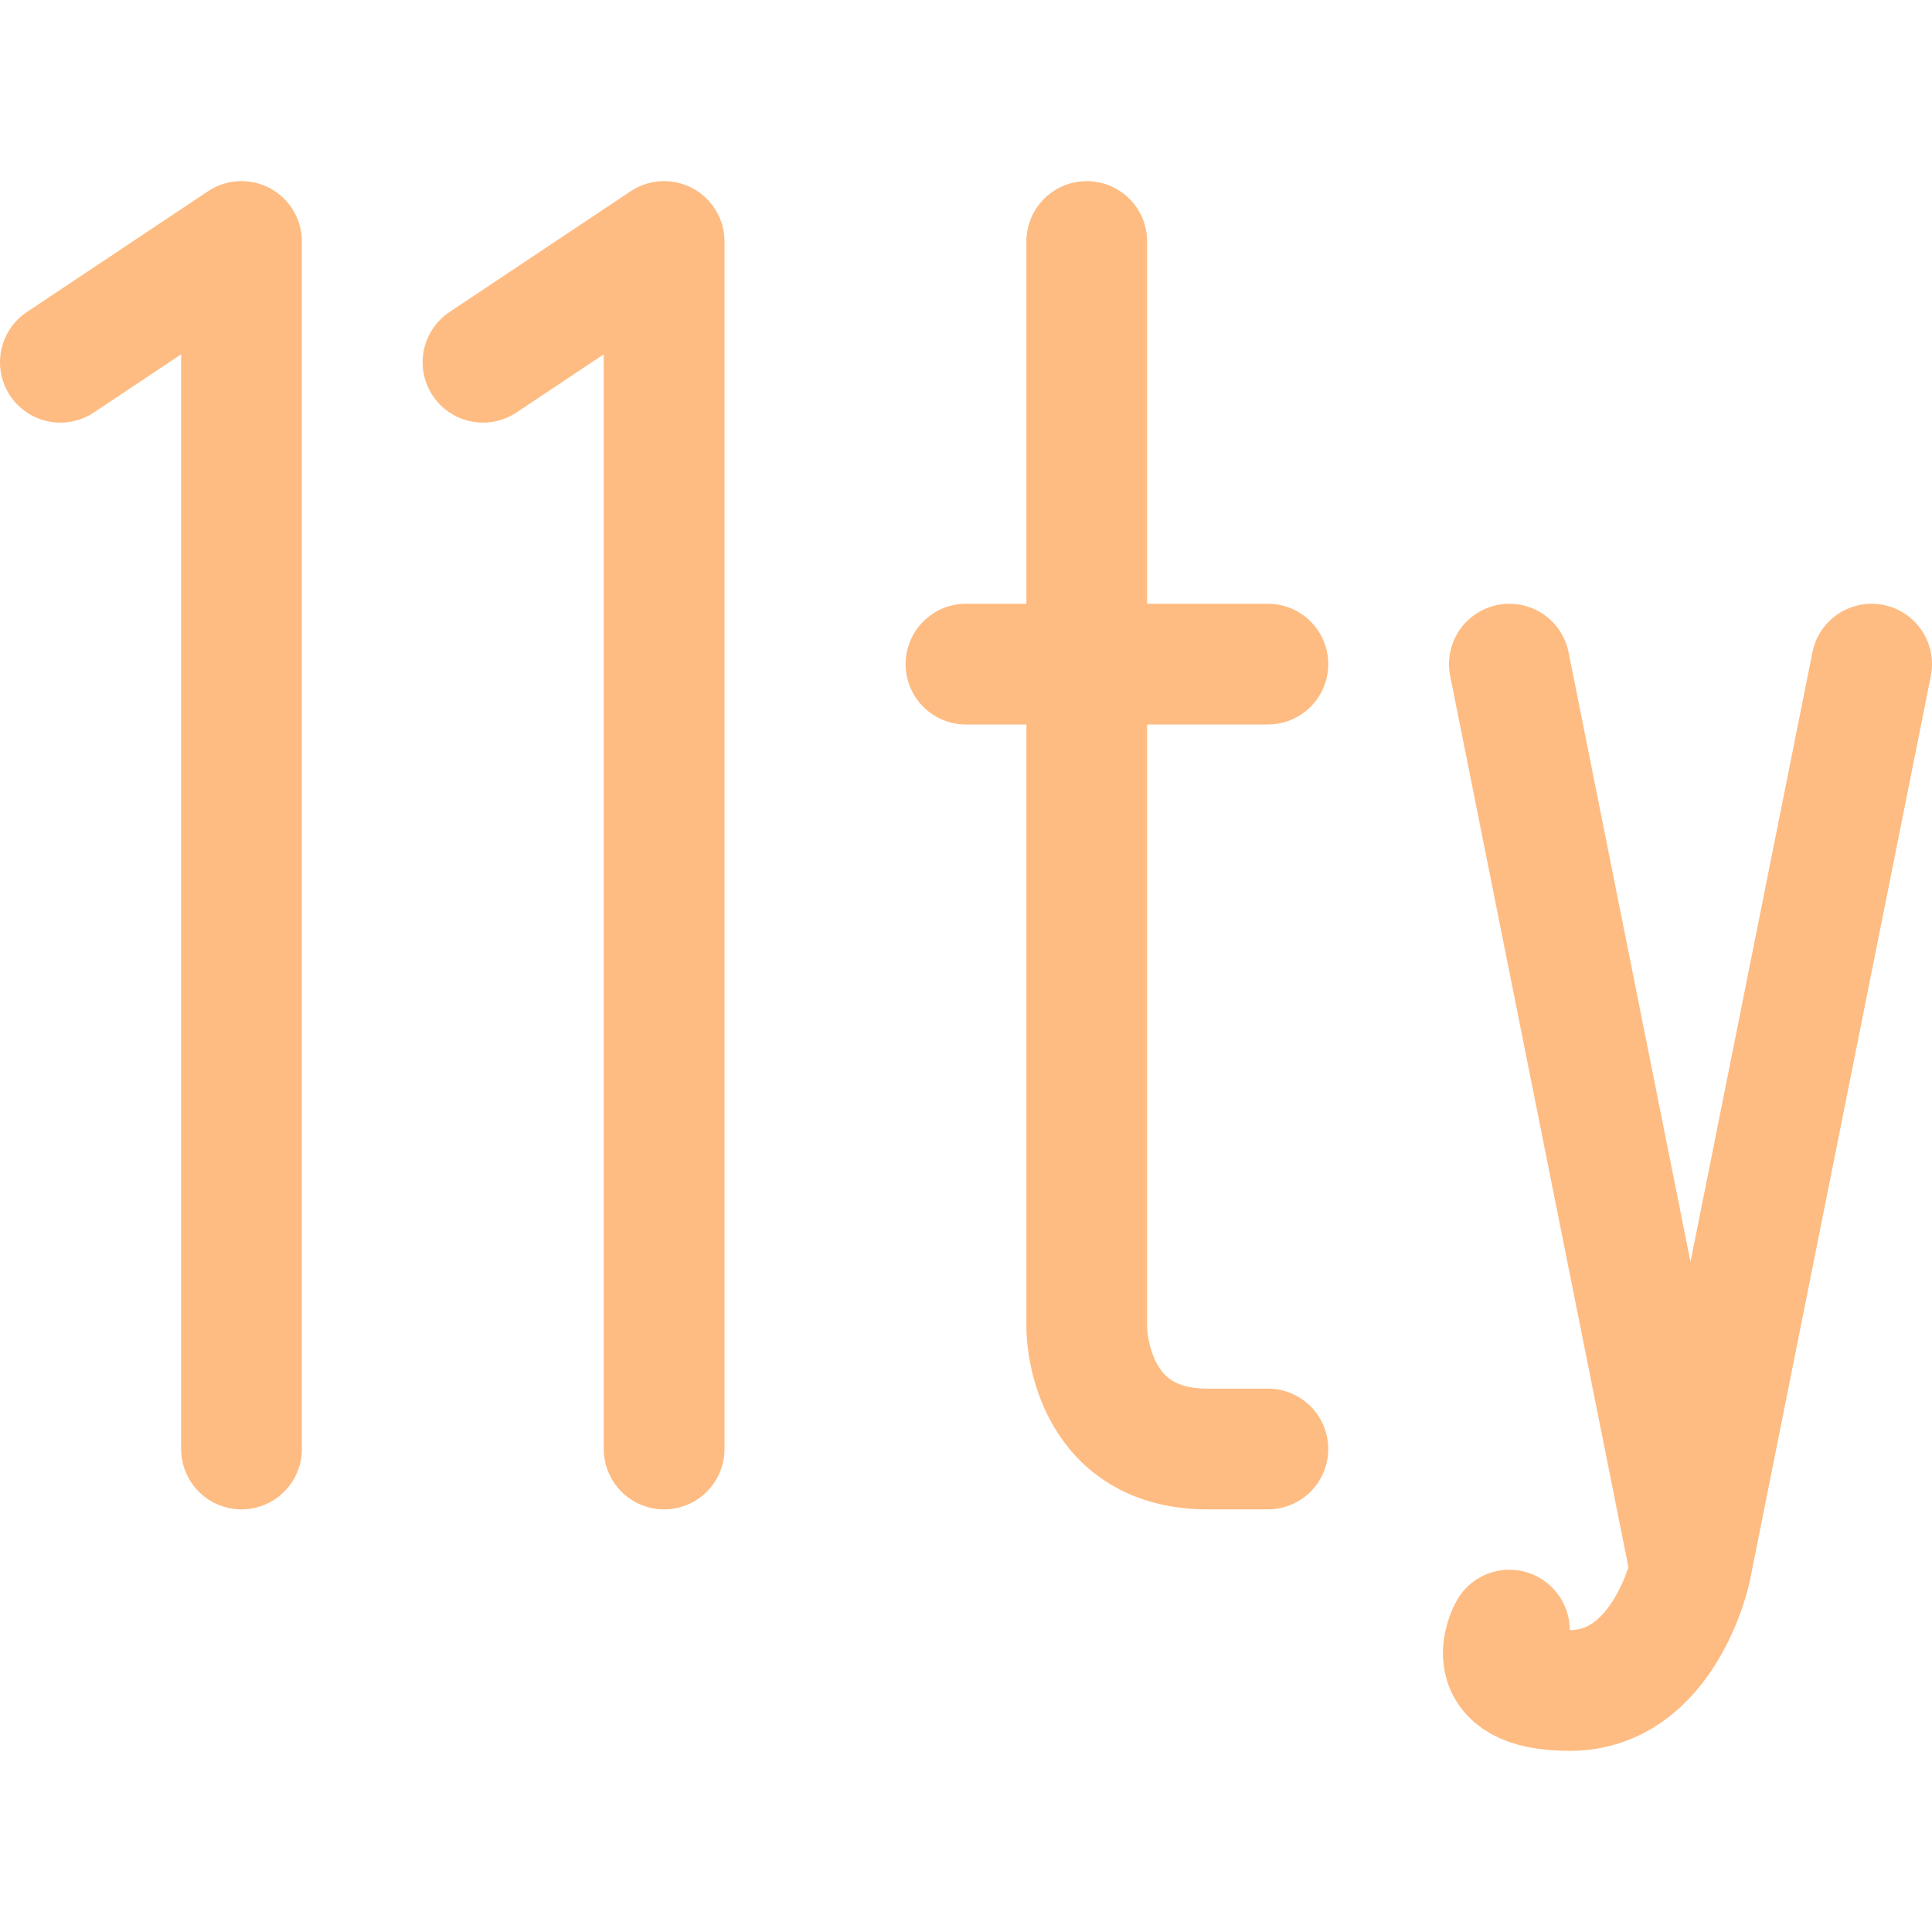 <svg xmlns="http://www.w3.org/2000/svg" width="16" height="16" viewBox="0 0 16 16">
	<path fill="none" stroke="#FEBC82" stroke-linecap="round" stroke-linejoin="round" d="M 12.5,5.5 14,13 M 15.5,5.5 14,13 c 0,0 -0.215,1 -1,1 -0.785,0 -0.5,-0.5 -0.5,-0.5 M 8,5.5 H 10.5 M 9,2 v 9 c 0,0 0,1 1,1 h 0.5 M 0.5,3 2,2 V 12 M 4,3 5.5,2 v 10" />
</svg>